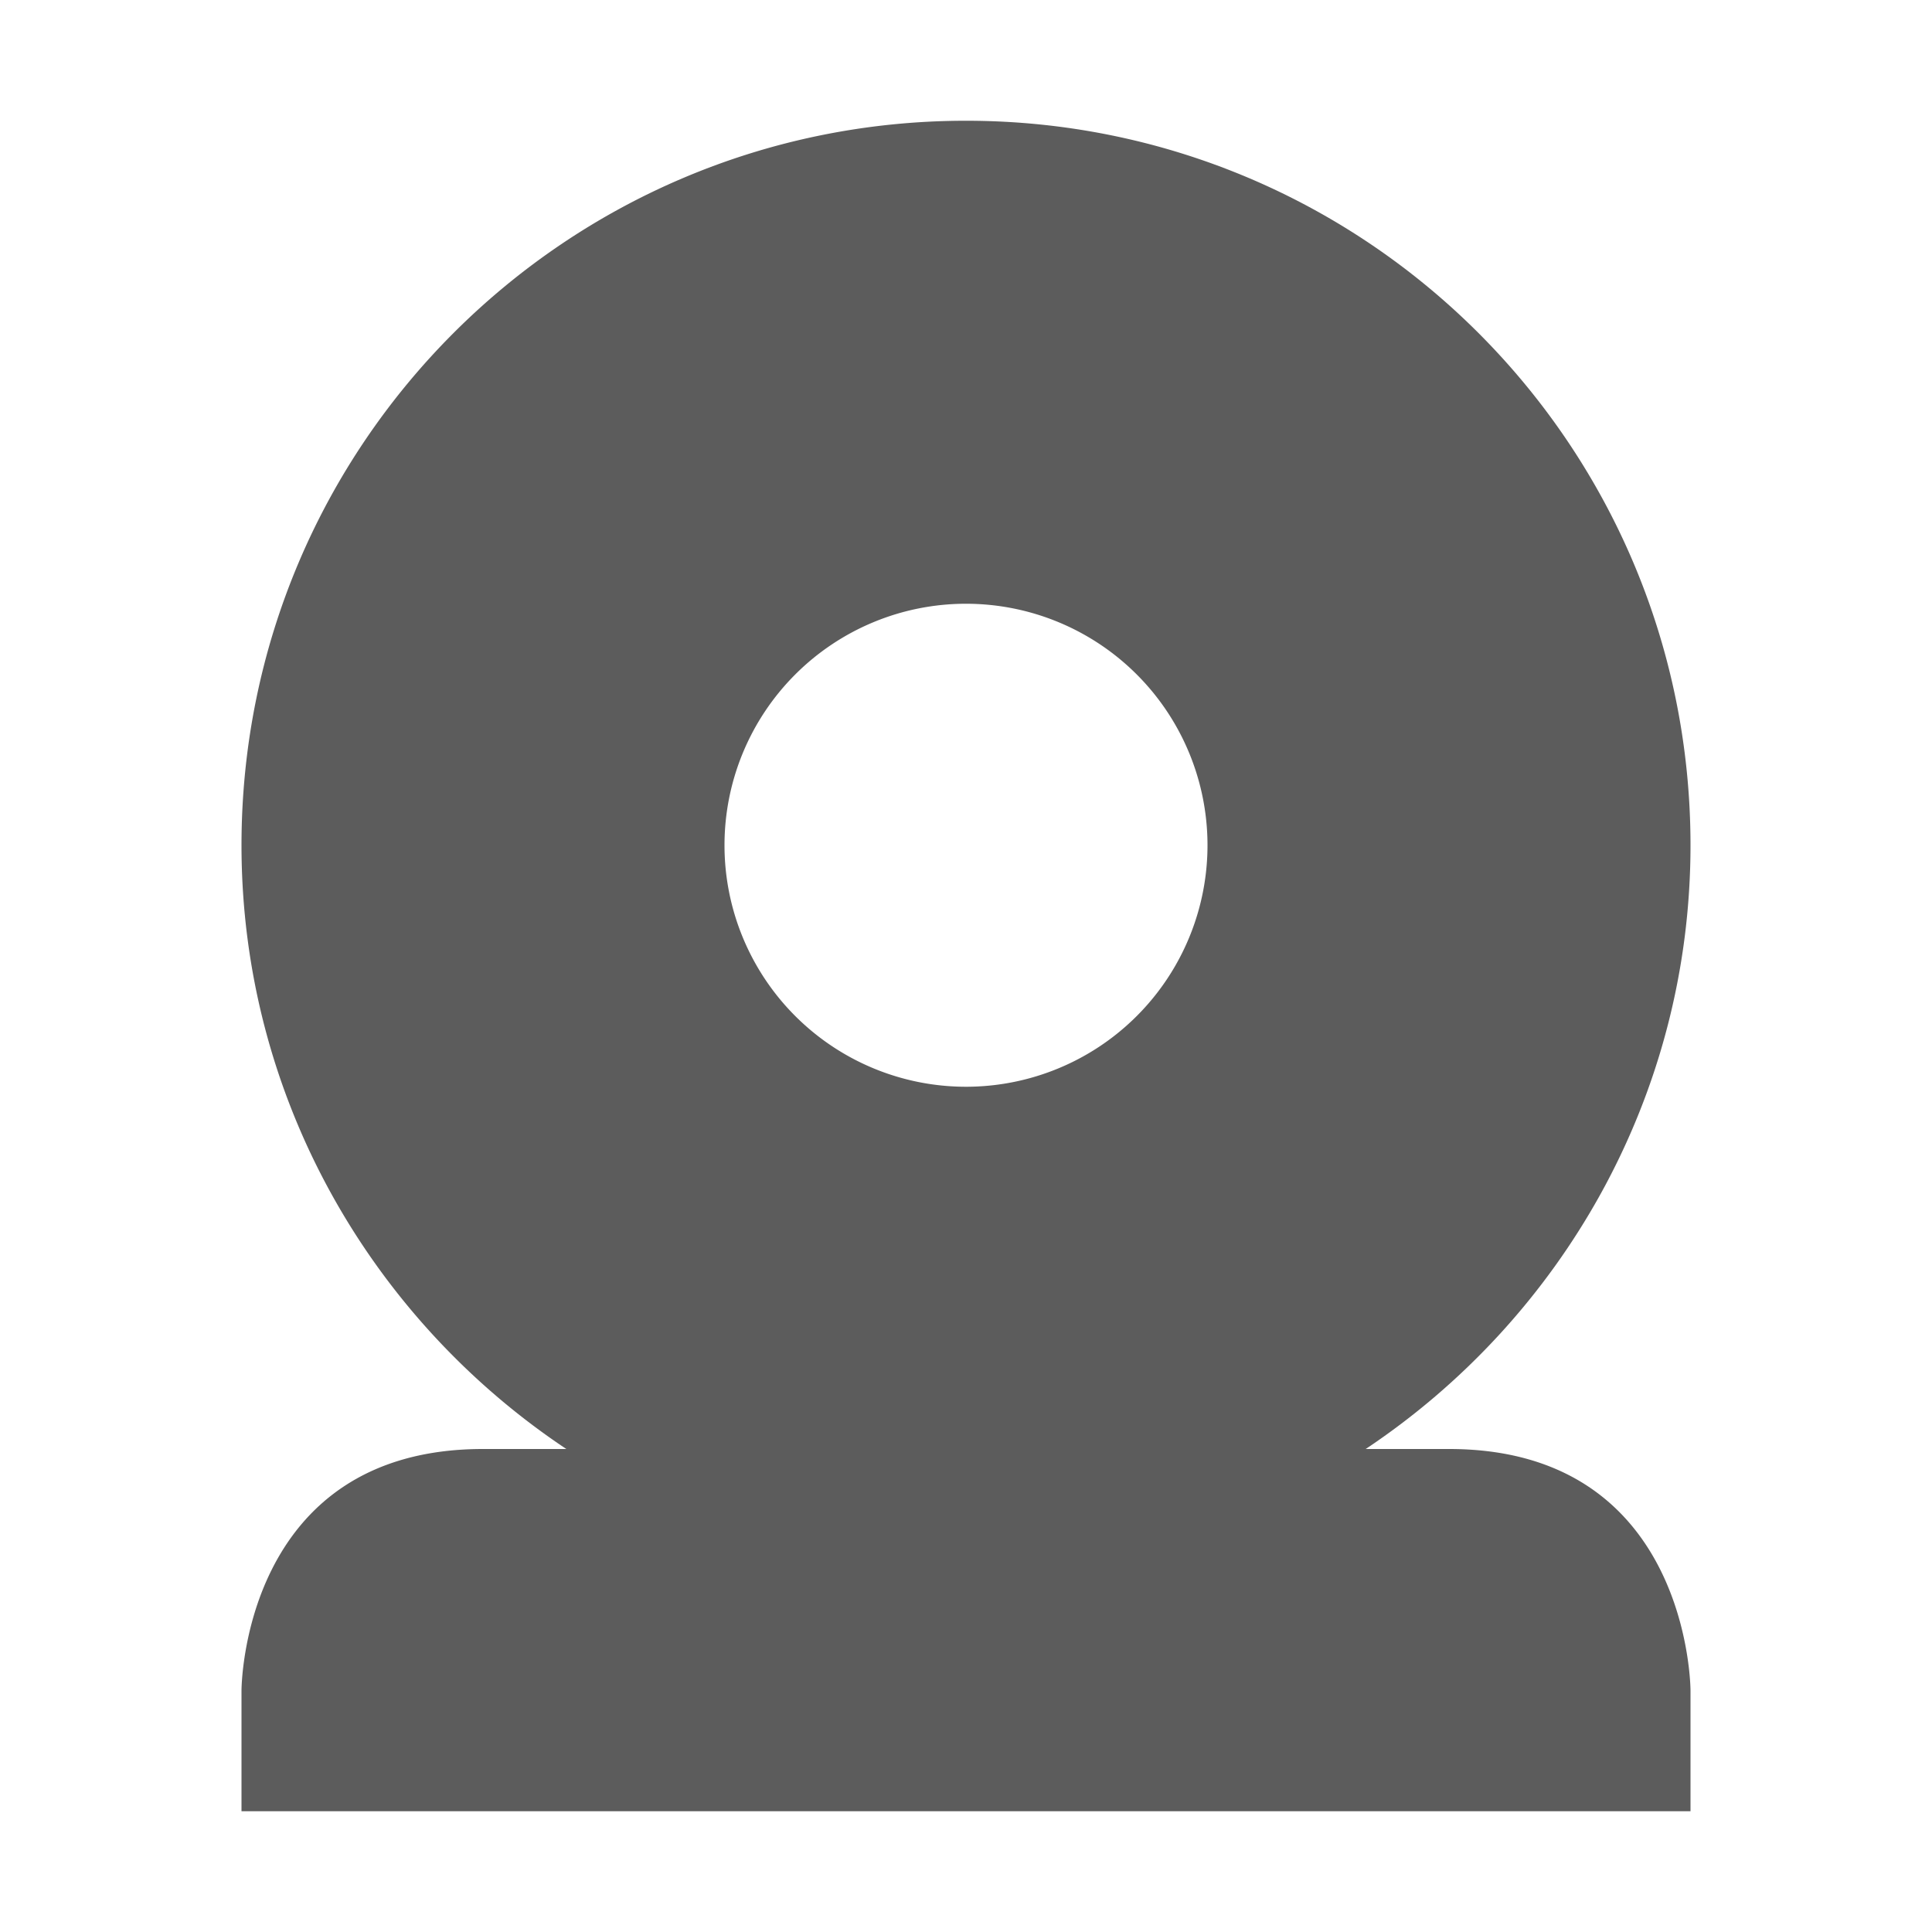 <svg xmlns="http://www.w3.org/2000/svg" width="16" height="16" version="1.1">
 <path style="fill:#5c5c5c" d="M 8,1 C 4.69,1 2,3.68 2,7 2,9.08 3.07,10.92 4.69,12 H 4 C 2,12 2,14 2,14 V 15 H 14 V 14 C 14,14 14,12 12,12 H 11.31 C 12.93,10.92 14,9.08 14,7 14,3.68 11.31,1 8,1 Z M 8,5 A 2,2 0 0 1 10,7 2,2 0 0 1 8,9 2,2 0 0 1 6,7 2,2 0 0 1 8,5 Z"/>
</svg>
